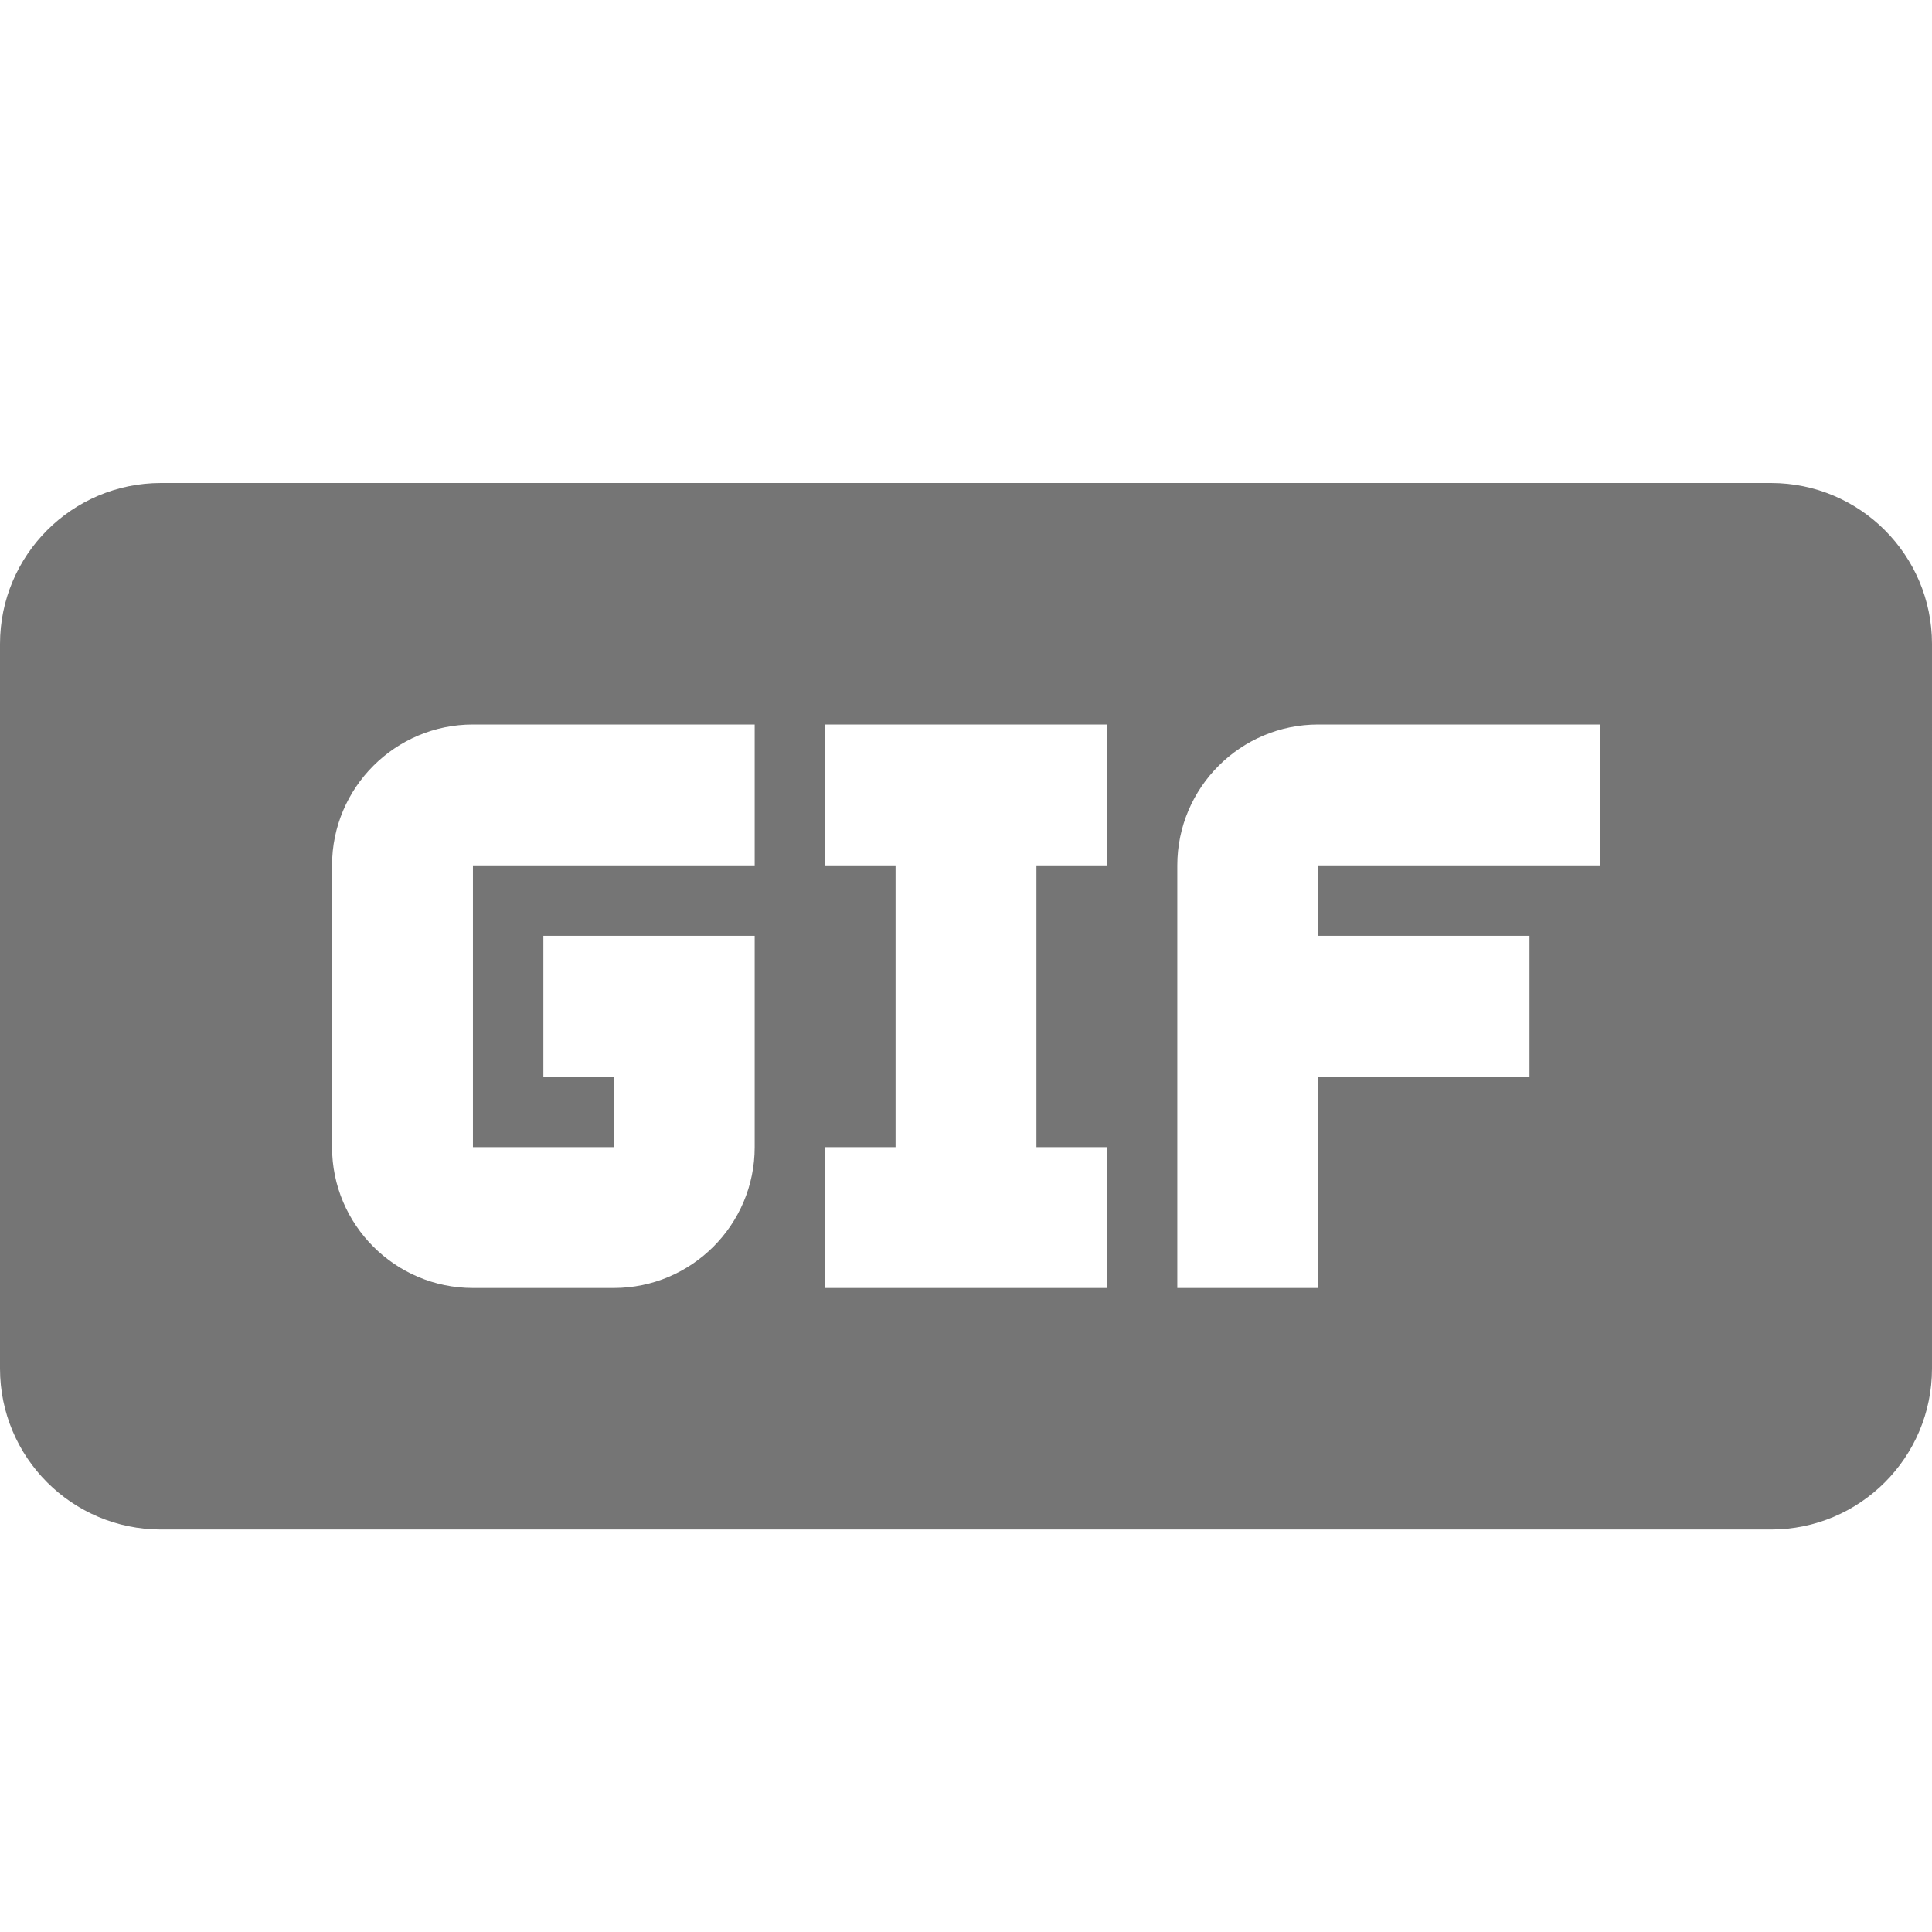 <?xml version="1.0" encoding="utf-8"?>
<!-- Generator: Adobe Illustrator 17.1.0, SVG Export Plug-In . SVG Version: 6.00 Build 0)  -->
<!DOCTYPE svg PUBLIC "-//W3C//DTD SVG 1.1//EN" "http://www.w3.org/Graphics/SVG/1.1/DTD/svg11.dtd">
<svg version="1.1" xmlns="http://www.w3.org/2000/svg" xmlns:xlink="http://www.w3.org/1999/xlink" x="0px" y="0px" width="24px"
	 height="24px" viewBox="0 0 24 24" enable-background="new 0 0 24 24" xml:space="preserve">
<g id="Frame_-_24px">
	<rect fill="none" width="24" height="24"/>
</g>
<g id="Filled_Icons">
	<path fill="#757575" d="M22,6H2C0.896,6,0,6.896,0,8v9c0,1.105,0.896,2,2,2h20c1.104,0,2-0.895,2-2V8C24,6.896,23.104,6,22,6z
		 M9.375,10.75h-3.5v3.5h1.75v-0.875H6.75v-1.75h2.625v2.625c0,0.965-0.785,1.75-1.75,1.75h-1.75c-0.965,0-1.75-0.785-1.75-1.75
		v-3.5C4.125,9.785,4.91,9,5.875,9h3.5V10.75z M13.75,10.75h-0.875v3.5h0.875V16h-3.5v-1.75h0.875v-3.5H10.25V9h3.5V10.75z
		 M19.875,10.75h-3.5v0.875H19v1.75h-2.625V16h-1.75v-5.25c0-0.965,0.785-1.75,1.75-1.75h3.5V10.75z"/>
</g>
</svg>
